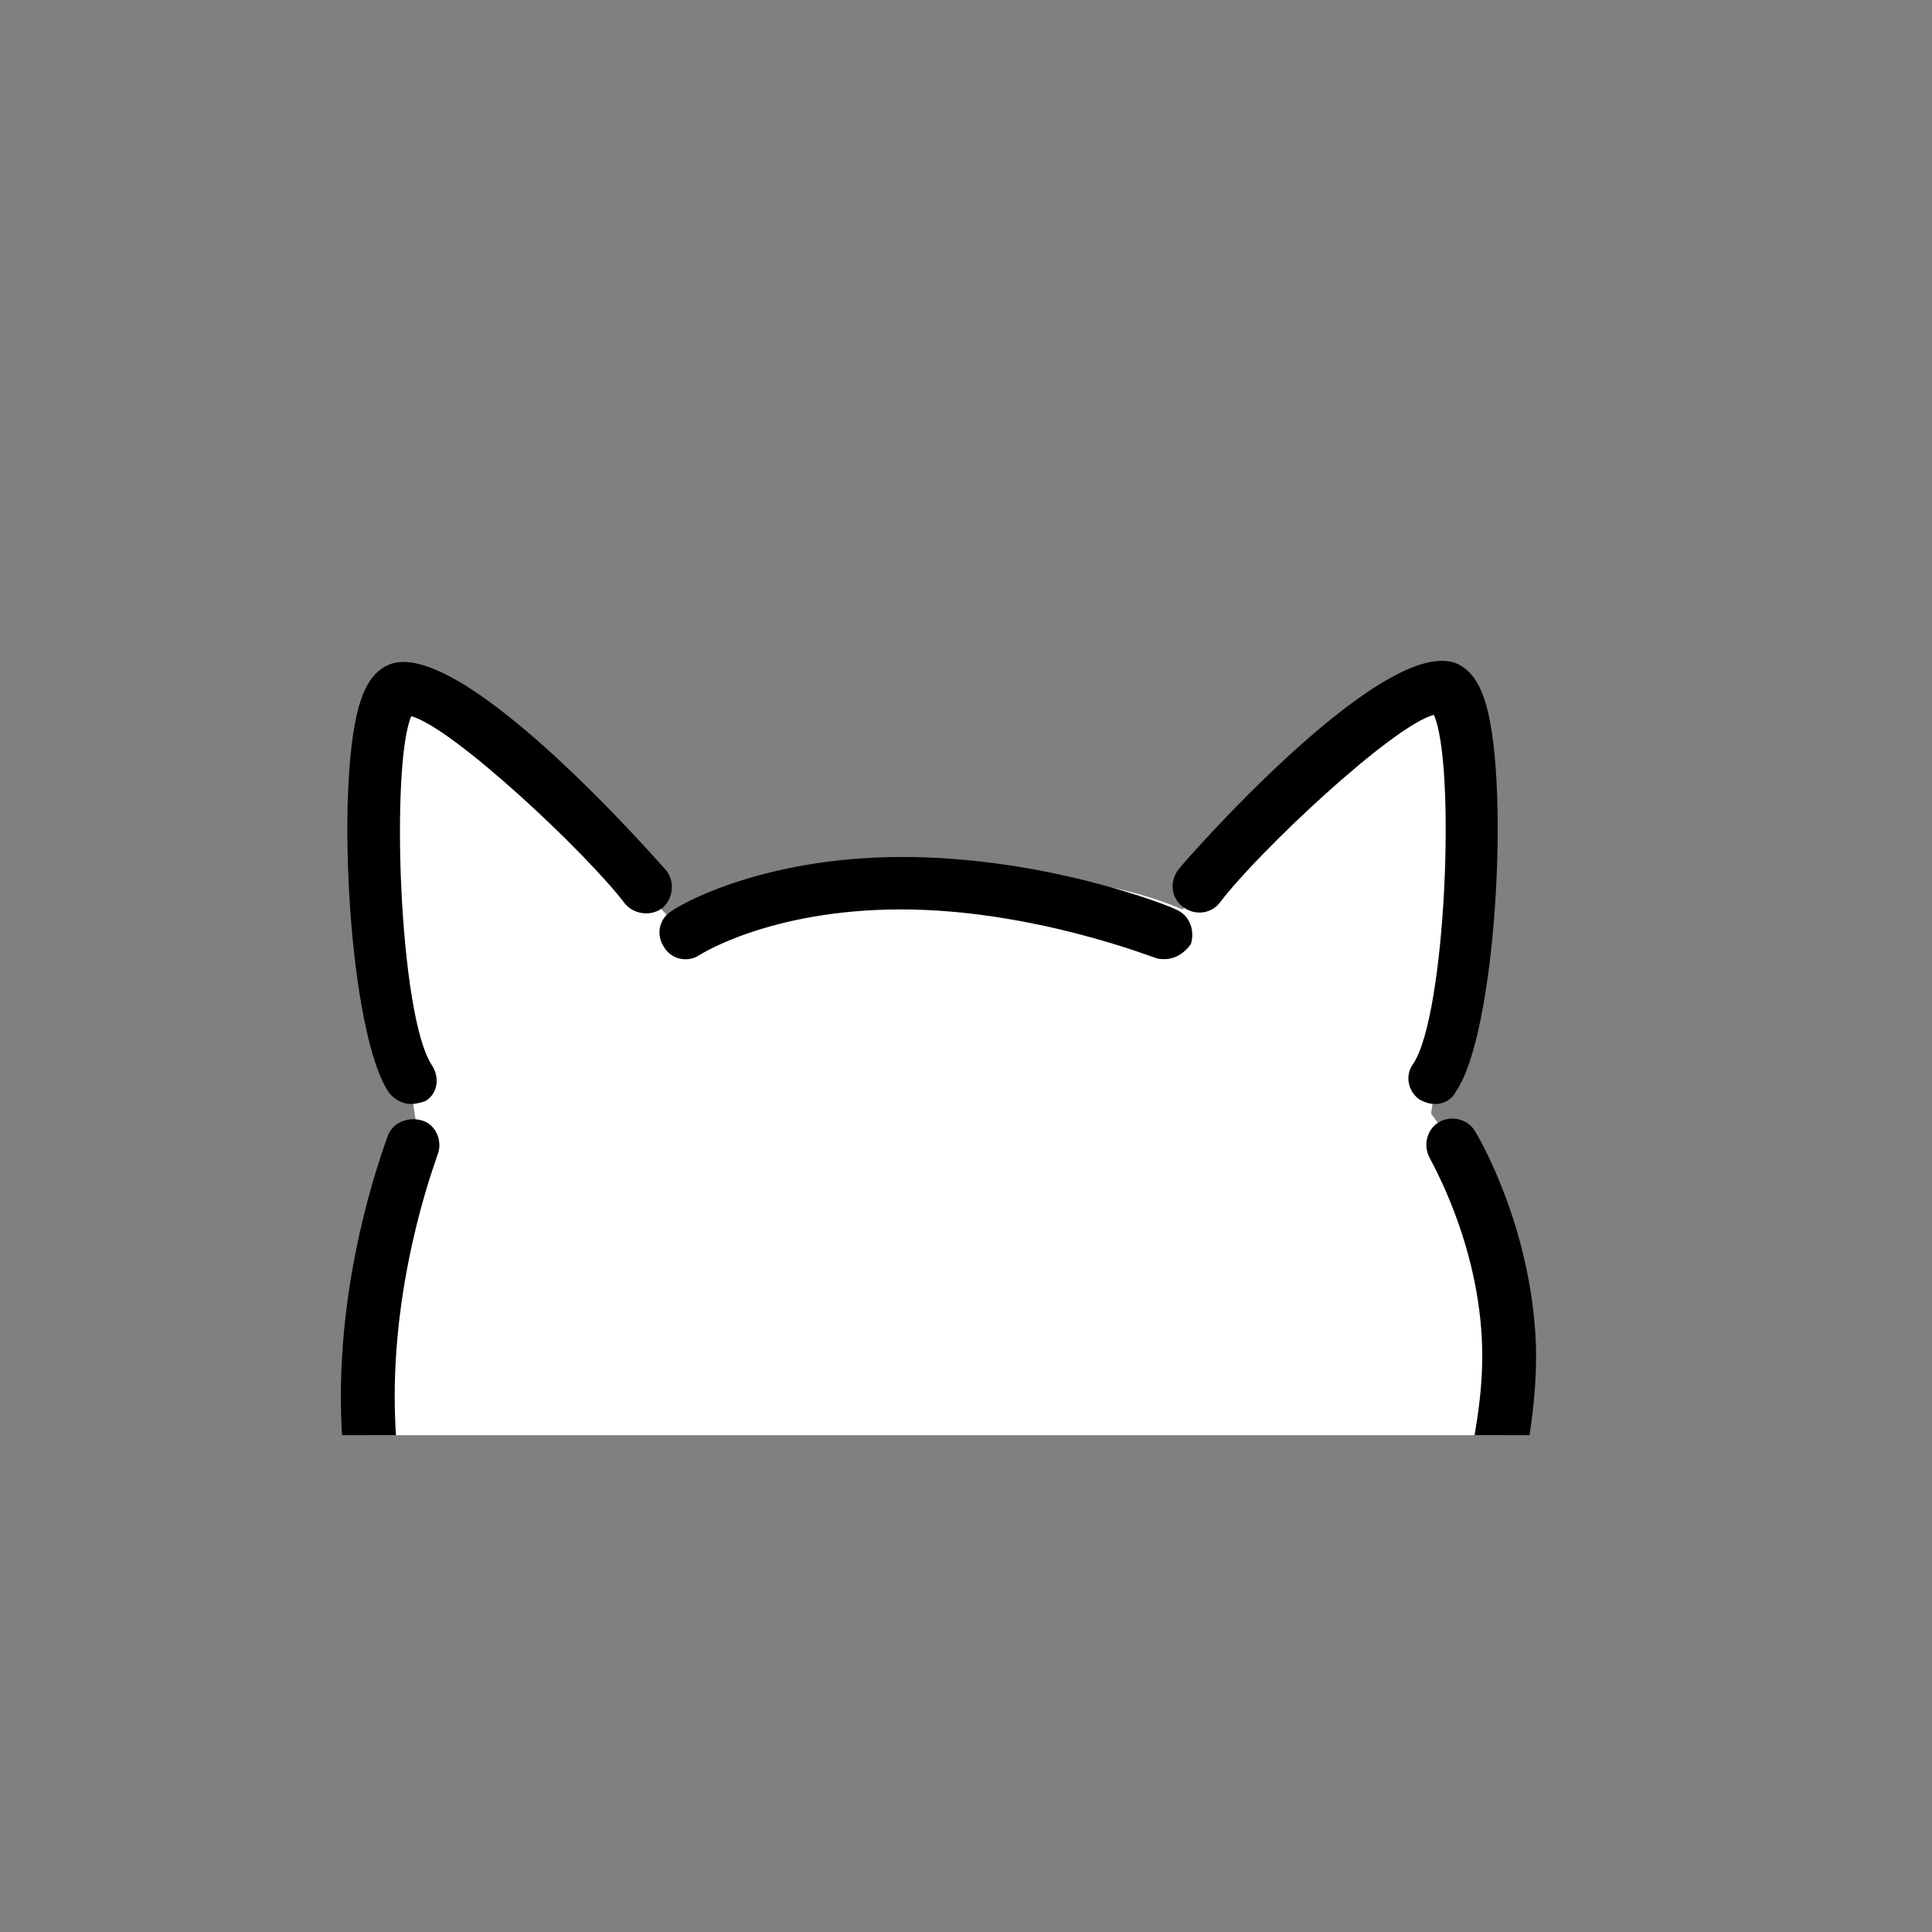 <svg version="1.1" id="ear" xmlns="http://www.w3.org/2000/svg" xmlns:xlink="http://www.w3.org/1999/xlink" x="0" y="0" viewBox="0 0 140 140" style="enable-background:new 0 0 140 140" xml:space="preserve"><rect x="0" y="0" width="140" height="140" fill="#808080" stroke="none"/><style>.st0{clip-path:url(#SVGID_00000054229472875886700300000009891265354118733719_)}</style><defs><path id="SVGID_1_" d="M-10-1h160v105H-10z"/></defs><clipPath id="SVGID_00000176019027538726708620000010539923136325371562_"><use xlink:href="#SVGID_1_" style="overflow:visible"/></clipPath><g style="clip-path:url(#SVGID_00000176019027538726708620000010539923136325371562_)"><path d="M208.5 77.6c-13 0-8.1 29-12.9 65.1-2.5 18.6-7.3 33.8-10.6 42.6-2.2-5.6-5.1-11.9-8.9-19.4-14.1-27.9-44.4-35.3-44.4-35.3-7.8-3.5-20.5-9.1-20.6-9.1-1.2-1-2.5-2.6-2.8-4.7-.8-5.6.9-6.4 1-16.2.1-7.3-.4-13-5.6-19.9 1.3-8.9 3.9-29.5.1-30.7-2.3-.8-13 10.4-18.1 15.9-6-2.5-11.5-2.4-17.9-2.4h-.7c-6.6 0-12.3 0-18.6 3-4.8-5.2-16.3-17.3-18.6-16.5-4.2 1.4-.4 27.5.6 33.6-3.8 7.2-3.9 14.1-3.8 20.8.1 9.8 8.5 22 10.1 24.7 1.6 2.6 1.5 12.7 1.5 12.7h.1c-1.2 7.3-3.9 25.8-1.5 36.5 3 13.5 9.5 31.2 18.3 46 8 13.5 2.5 28.5 2.5 28.5s-3.8 5.6-1.8 10.5c2 4.9 5.9 5.6 11.7 4.7 5.2-.8 5.3-3.1 11.1-3.1s6.7 4.1 17.4 2.5c7.7-1.1 10.8-5.1 10.9-10.4 0-1.1-.8-3.6-1.6-5.8 0 0 3.5-.6 7 4.5.9 1.3-1 4.9 1.6 7.7s1.5 3.9 8.3 3.6c6.8-.3 27.3 3 33.7-.5s28.4-14.5 32.3-34.5c.2-.9.3-1.8.5-2.6h.1s17.3-14.4 24.5-67.7c5.3-38.1 10.1-84.1-4.9-84.1z" style="fill:#fff"/><path d="M29.8 80c-.6 0-1.2-.3-1.6-.8-2.9-4.2-3.9-22-2.2-28 .3-1 .8-2.4 2.1-3 5.2-2.4 20 14.7 20.2 14.9.6.8.5 2-.3 2.7-.8.6-2 .5-2.7-.3-2.8-3.7-12.5-12.8-15.5-13.6-1.5 3.5-.9 21.7 1.5 25.3.6.9.4 2.1-.5 2.6-.3.1-.7.2-1 .2zm74.2 0c-.4 0-.7-.1-1.1-.3-.9-.6-1.1-1.8-.5-2.6 2.4-3.6 3.1-21.8 1.5-25.3-3 .8-12.7 9.9-15.5 13.6-.6.8-1.8 1-2.7.3-.8-.6-1-1.8-.3-2.7.1-.2 14.9-17.2 20.2-14.9 1.3.6 1.8 2 2.1 3 1.7 6 .7 23.8-2.2 28-.3.6-.9.9-1.5.9zm-.2-28.6zM84.4 69.5c-.2 0-.5 0-.7-.1-.1 0-8.9-3.5-18.4-3.5s-14.6 3.3-14.6 3.3c-.9.6-2.1.3-2.6-.6-.6-.9-.3-2.1.6-2.6.2-.2 6.2-3.9 16.7-3.9s19.5 3.6 19.8 3.8c1 .4 1.4 1.5 1.1 2.5-.4.6-1.1 1.1-1.9 1.1zm-45.6 69.1h-.3c-1-.1-1.8-1.1-1.6-2.1 0 0 .2-2.6-2.5-7.2-.4-.7-.9-1.5-1.4-2.3-3.5-5.6-8.3-13.2-8.3-25.8 0-10.2 3.3-18.5 3.4-18.9.4-1 1.5-1.4 2.5-1.1s1.5 1.5 1.1 2.5c0 .1-3.1 8-3.1 17.5 0 11.5 4.5 18.6 7.7 23.8.5.8 1 1.7 1.5 2.4 3.5 5.8 3.1 9.3 3 9.6-.2.9-1.1 1.6-2 1.6zm148.1 56.2c-.9 0-1.8-.7-1.9-1.6 0-.1-1-6.8-5.4-16.2-4.1-8.6-12-21.4-26.6-32.9-8.3-6.5-17.6-9.8-25.8-12.7-10.2-3.6-19-6.7-21.5-14.9-.8-2.5-.2-5.6.5-9.1.6-3 1.3-6.3 1.2-9.8-.2-7.6-3.8-13.6-3.8-13.7-.5-.9-.2-2.1.7-2.6s2.1-.2 2.6.7c.2.3 4.1 6.9 4.4 15.5.1 3.9-.6 7.5-1.2 10.7-.6 3-1.1 5.7-.6 7.3 2 6.4 9.5 9 19.1 12.4 8.5 3 18.1 6.4 26.9 13.3 29.2 23 33.3 50.3 33.4 51.5.1 1-.6 2-1.6 2.1h-.4z"/></g></svg>